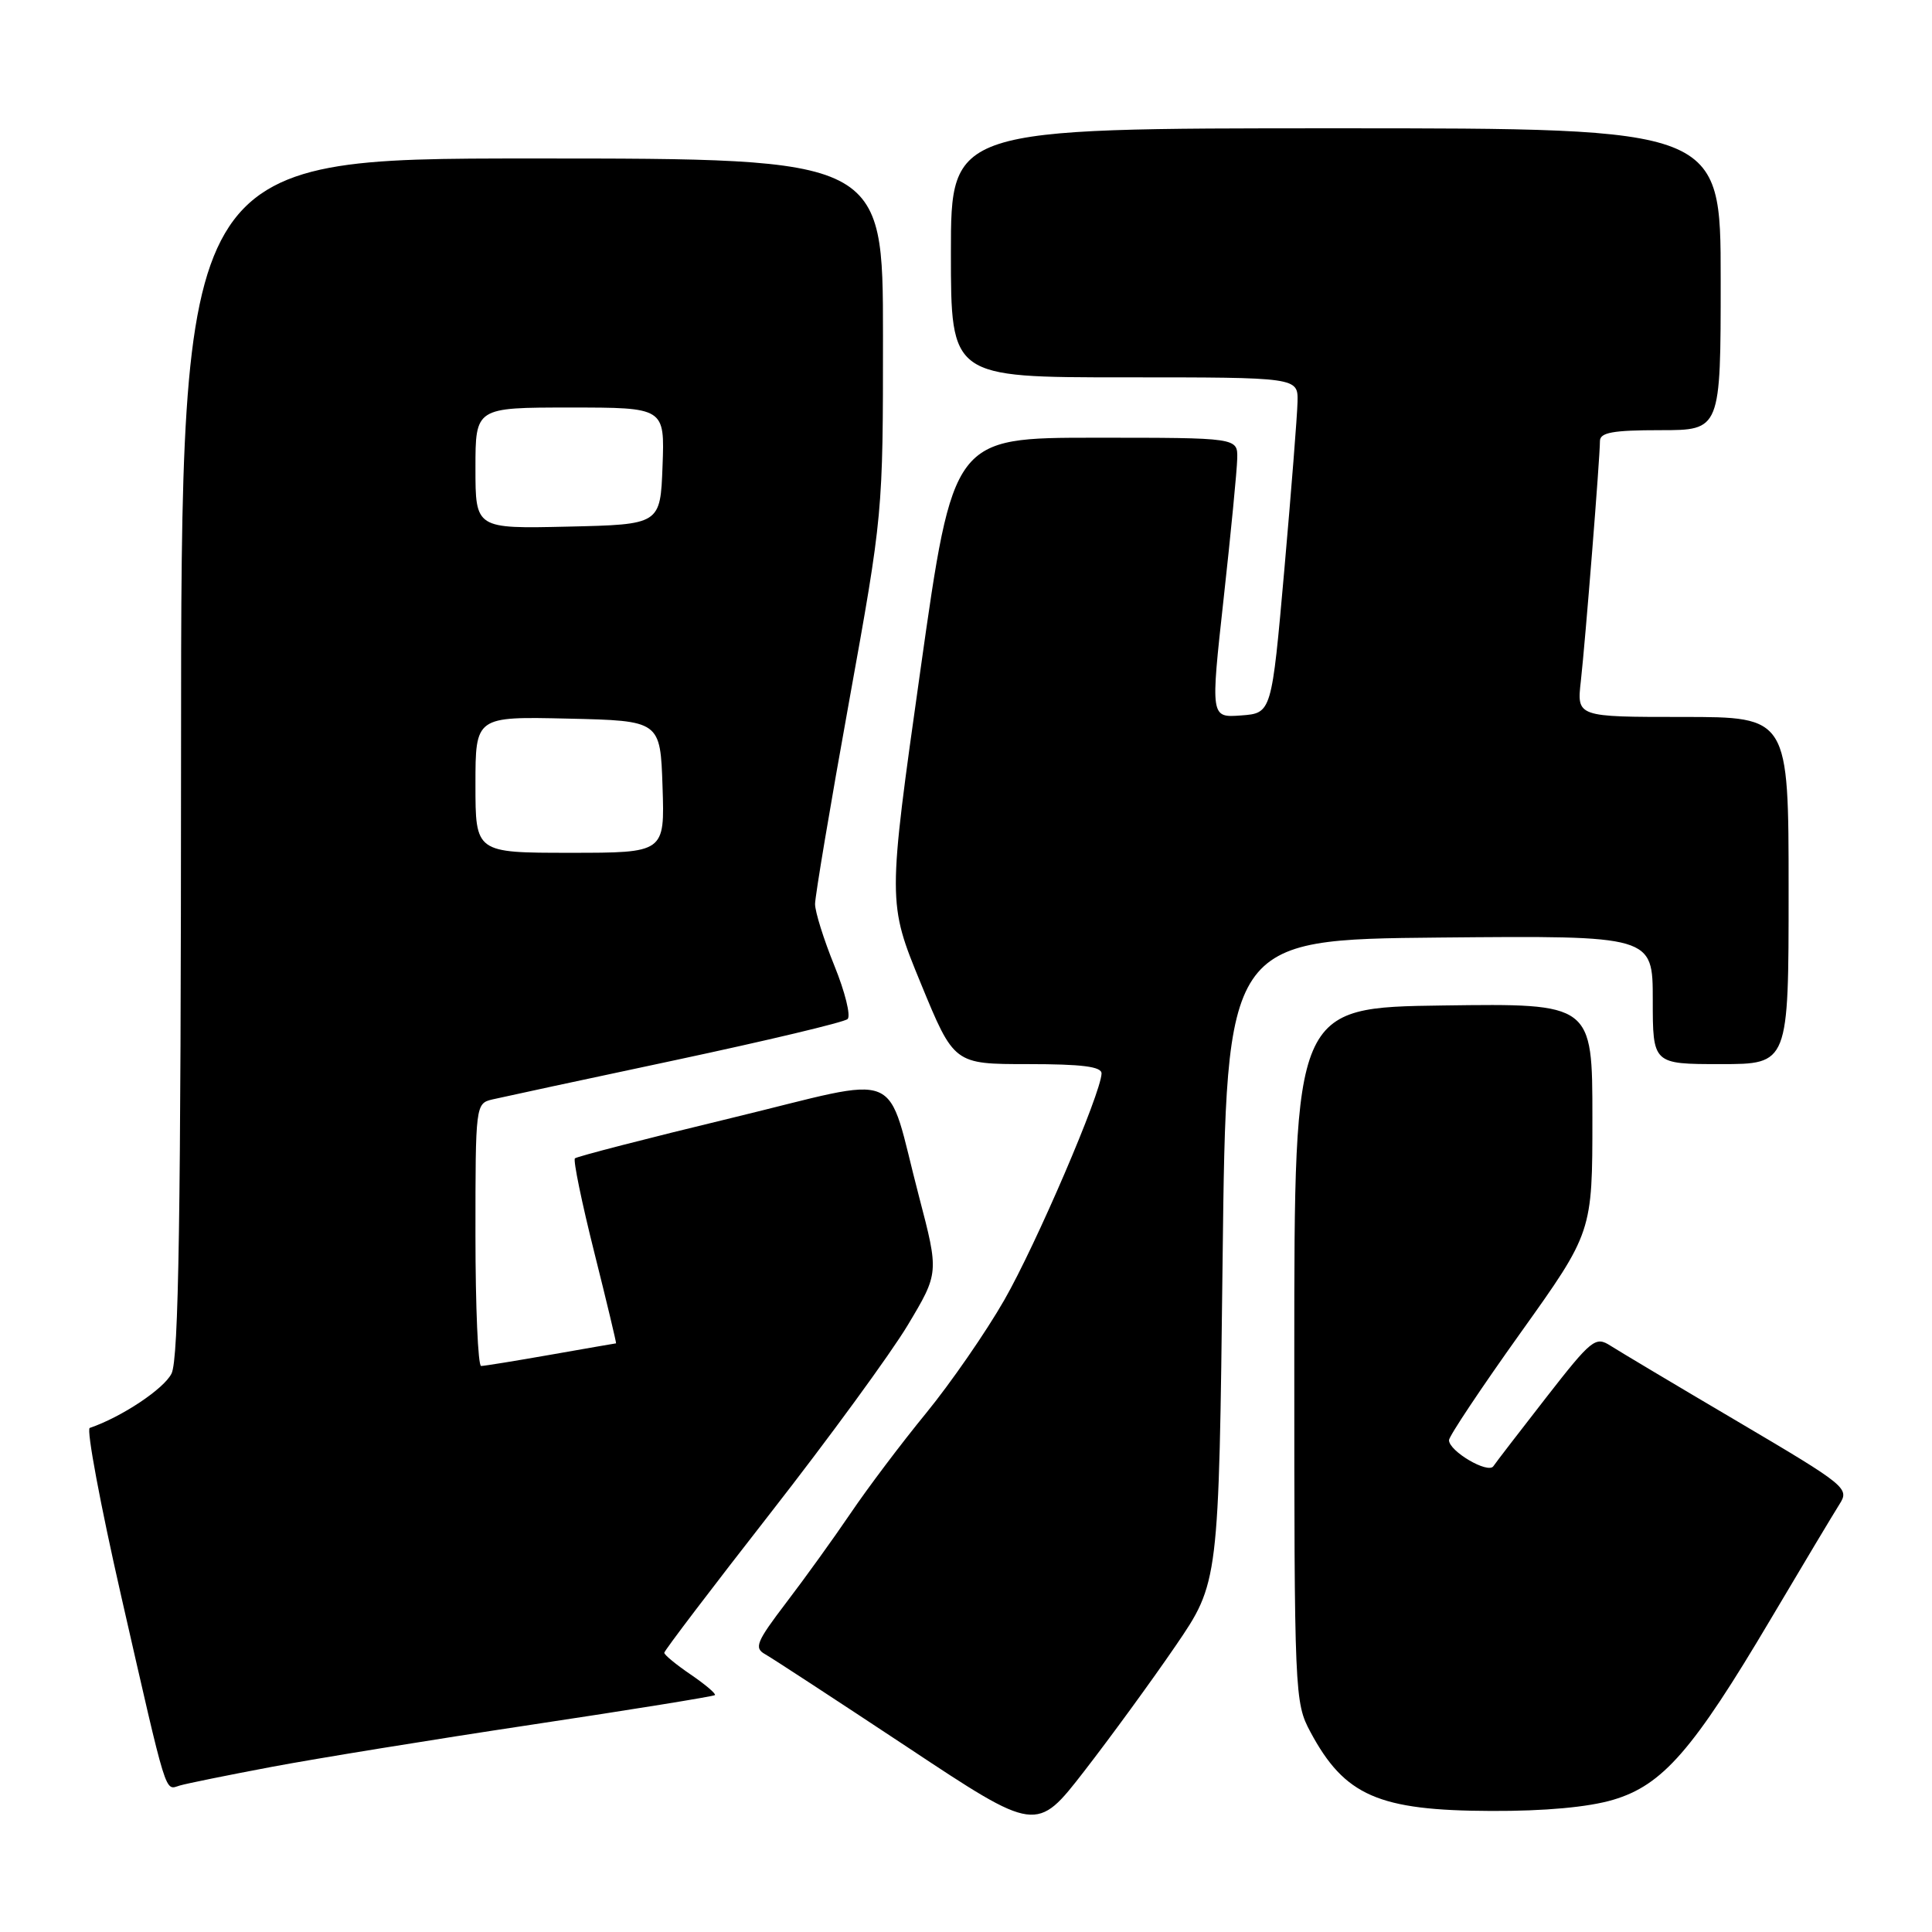 <?xml version="1.0" encoding="UTF-8" standalone="no"?>
<!DOCTYPE svg PUBLIC "-//W3C//DTD SVG 1.1//EN" "http://www.w3.org/Graphics/SVG/1.1/DTD/svg11.dtd" >
<svg xmlns="http://www.w3.org/2000/svg" xmlns:xlink="http://www.w3.org/1999/xlink" version="1.1" viewBox="0 0 256 256">
 <g >
 <path fill="currentColor"
d=" M 155.76 218.10 C 161.50 209.70 161.50 209.70 162.00 167.10 C 162.50 124.50 162.50 124.50 190.75 124.23 C 219.00 123.97 219.00 123.97 219.00 132.48 C 219.00 141.00 219.00 141.00 228.00 141.00 C 237.00 141.00 237.00 141.00 237.00 118.00 C 237.00 95.00 237.00 95.00 222.97 95.00 C 208.93 95.00 208.93 95.00 209.47 90.25 C 210.07 84.88 212.00 60.66 212.00 58.45 C 212.00 57.31 213.69 57.00 220.00 57.00 C 228.00 57.00 228.00 57.00 228.00 37.00 C 228.00 17.00 228.00 17.00 177.00 17.00 C 126.00 17.00 126.00 17.00 126.00 33.50 C 126.00 50.00 126.00 50.00 149.00 50.00 C 172.00 50.00 172.00 50.00 171.93 53.25 C 171.89 55.04 171.10 65.05 170.18 75.50 C 168.50 94.50 168.50 94.50 164.45 94.80 C 160.40 95.10 160.40 95.10 162.14 79.30 C 163.10 70.61 163.91 62.26 163.94 60.75 C 164.00 58.00 164.00 58.00 145.16 58.00 C 126.31 58.00 126.31 58.00 121.96 88.80 C 117.61 119.59 117.61 119.59 122.01 130.30 C 126.41 141.00 126.41 141.00 136.20 141.00 C 143.39 141.00 145.99 141.33 145.96 142.25 C 145.88 144.89 137.30 164.88 133.08 172.25 C 130.65 176.50 125.98 183.25 122.72 187.24 C 119.45 191.23 114.95 197.20 112.72 200.50 C 110.48 203.80 106.64 209.14 104.17 212.37 C 100.23 217.55 99.89 218.36 101.38 219.19 C 102.31 219.71 110.78 225.25 120.21 231.49 C 137.34 242.85 137.34 242.85 143.68 234.67 C 147.16 230.18 152.60 222.72 155.76 218.10 Z  M 213.76 238.48 C 220.32 236.53 224.34 231.91 234.64 214.52 C 238.88 207.36 242.98 200.52 243.74 199.32 C 245.09 197.21 244.67 196.87 230.32 188.40 C 222.17 183.60 214.55 179.05 213.39 178.31 C 211.41 177.04 210.89 177.46 204.89 185.16 C 201.38 189.67 198.22 193.77 197.88 194.28 C 197.17 195.33 192.00 192.29 192.00 190.83 C 192.00 190.31 196.28 183.89 201.50 176.58 C 211.00 163.27 211.00 163.27 211.00 148.12 C 211.00 132.96 211.00 132.96 191.25 133.23 C 171.50 133.50 171.50 133.50 171.50 179.50 C 171.50 224.62 171.54 225.58 173.64 229.50 C 178.17 237.95 182.65 239.91 197.57 239.96 C 204.67 239.99 210.47 239.46 213.76 238.48 Z  M 36.00 234.12 C 41.78 233.03 57.28 230.51 70.45 228.53 C 83.63 226.55 94.55 224.78 94.73 224.61 C 94.90 224.43 93.46 223.21 91.53 221.89 C 89.60 220.58 88.02 219.28 88.02 219.00 C 88.02 218.72 94.35 210.40 102.08 200.50 C 109.81 190.60 118.00 179.39 120.28 175.59 C 124.42 168.67 124.42 168.67 121.78 158.57 C 117.22 141.20 120.30 142.49 96.88 148.15 C 85.74 150.84 76.42 153.25 76.18 153.49 C 75.93 153.73 77.09 159.35 78.75 165.97 C 80.41 172.58 81.70 178.00 81.63 178.00 C 81.56 178.00 77.67 178.68 73.00 179.50 C 68.33 180.32 64.16 181.00 63.75 181.00 C 63.34 181.00 63.00 173.17 63.00 163.61 C 63.00 146.40 63.02 146.21 65.25 145.68 C 66.49 145.39 77.40 143.04 89.50 140.47 C 101.60 137.89 111.87 135.45 112.31 135.03 C 112.76 134.61 111.97 131.43 110.56 127.96 C 109.15 124.49 108.00 120.82 108.00 119.79 C 108.00 118.77 110.02 106.71 112.50 93.00 C 117.00 68.07 117.00 68.07 117.00 44.53 C 117.00 21.00 117.00 21.00 70.50 21.00 C 24.00 21.00 24.00 21.00 23.99 100.25 C 23.97 161.23 23.68 180.08 22.73 182.00 C 21.73 184.03 16.11 187.77 11.89 189.21 C 11.43 189.37 13.30 199.40 16.06 211.50 C 22.26 238.67 21.80 237.19 23.83 236.59 C 24.75 236.32 30.22 235.21 36.00 234.12 Z  M 63.00 103.97 C 63.00 94.94 63.00 94.94 75.25 95.22 C 87.50 95.50 87.50 95.50 87.79 104.25 C 88.08 113.00 88.08 113.00 75.54 113.00 C 63.00 113.00 63.00 113.00 63.00 103.97 Z  M 63.00 62.03 C 63.00 54.00 63.00 54.00 75.54 54.00 C 88.08 54.00 88.08 54.00 87.79 61.75 C 87.50 69.50 87.50 69.50 75.25 69.78 C 63.00 70.06 63.00 70.06 63.00 62.03 Z "/>
</g>
</svg>